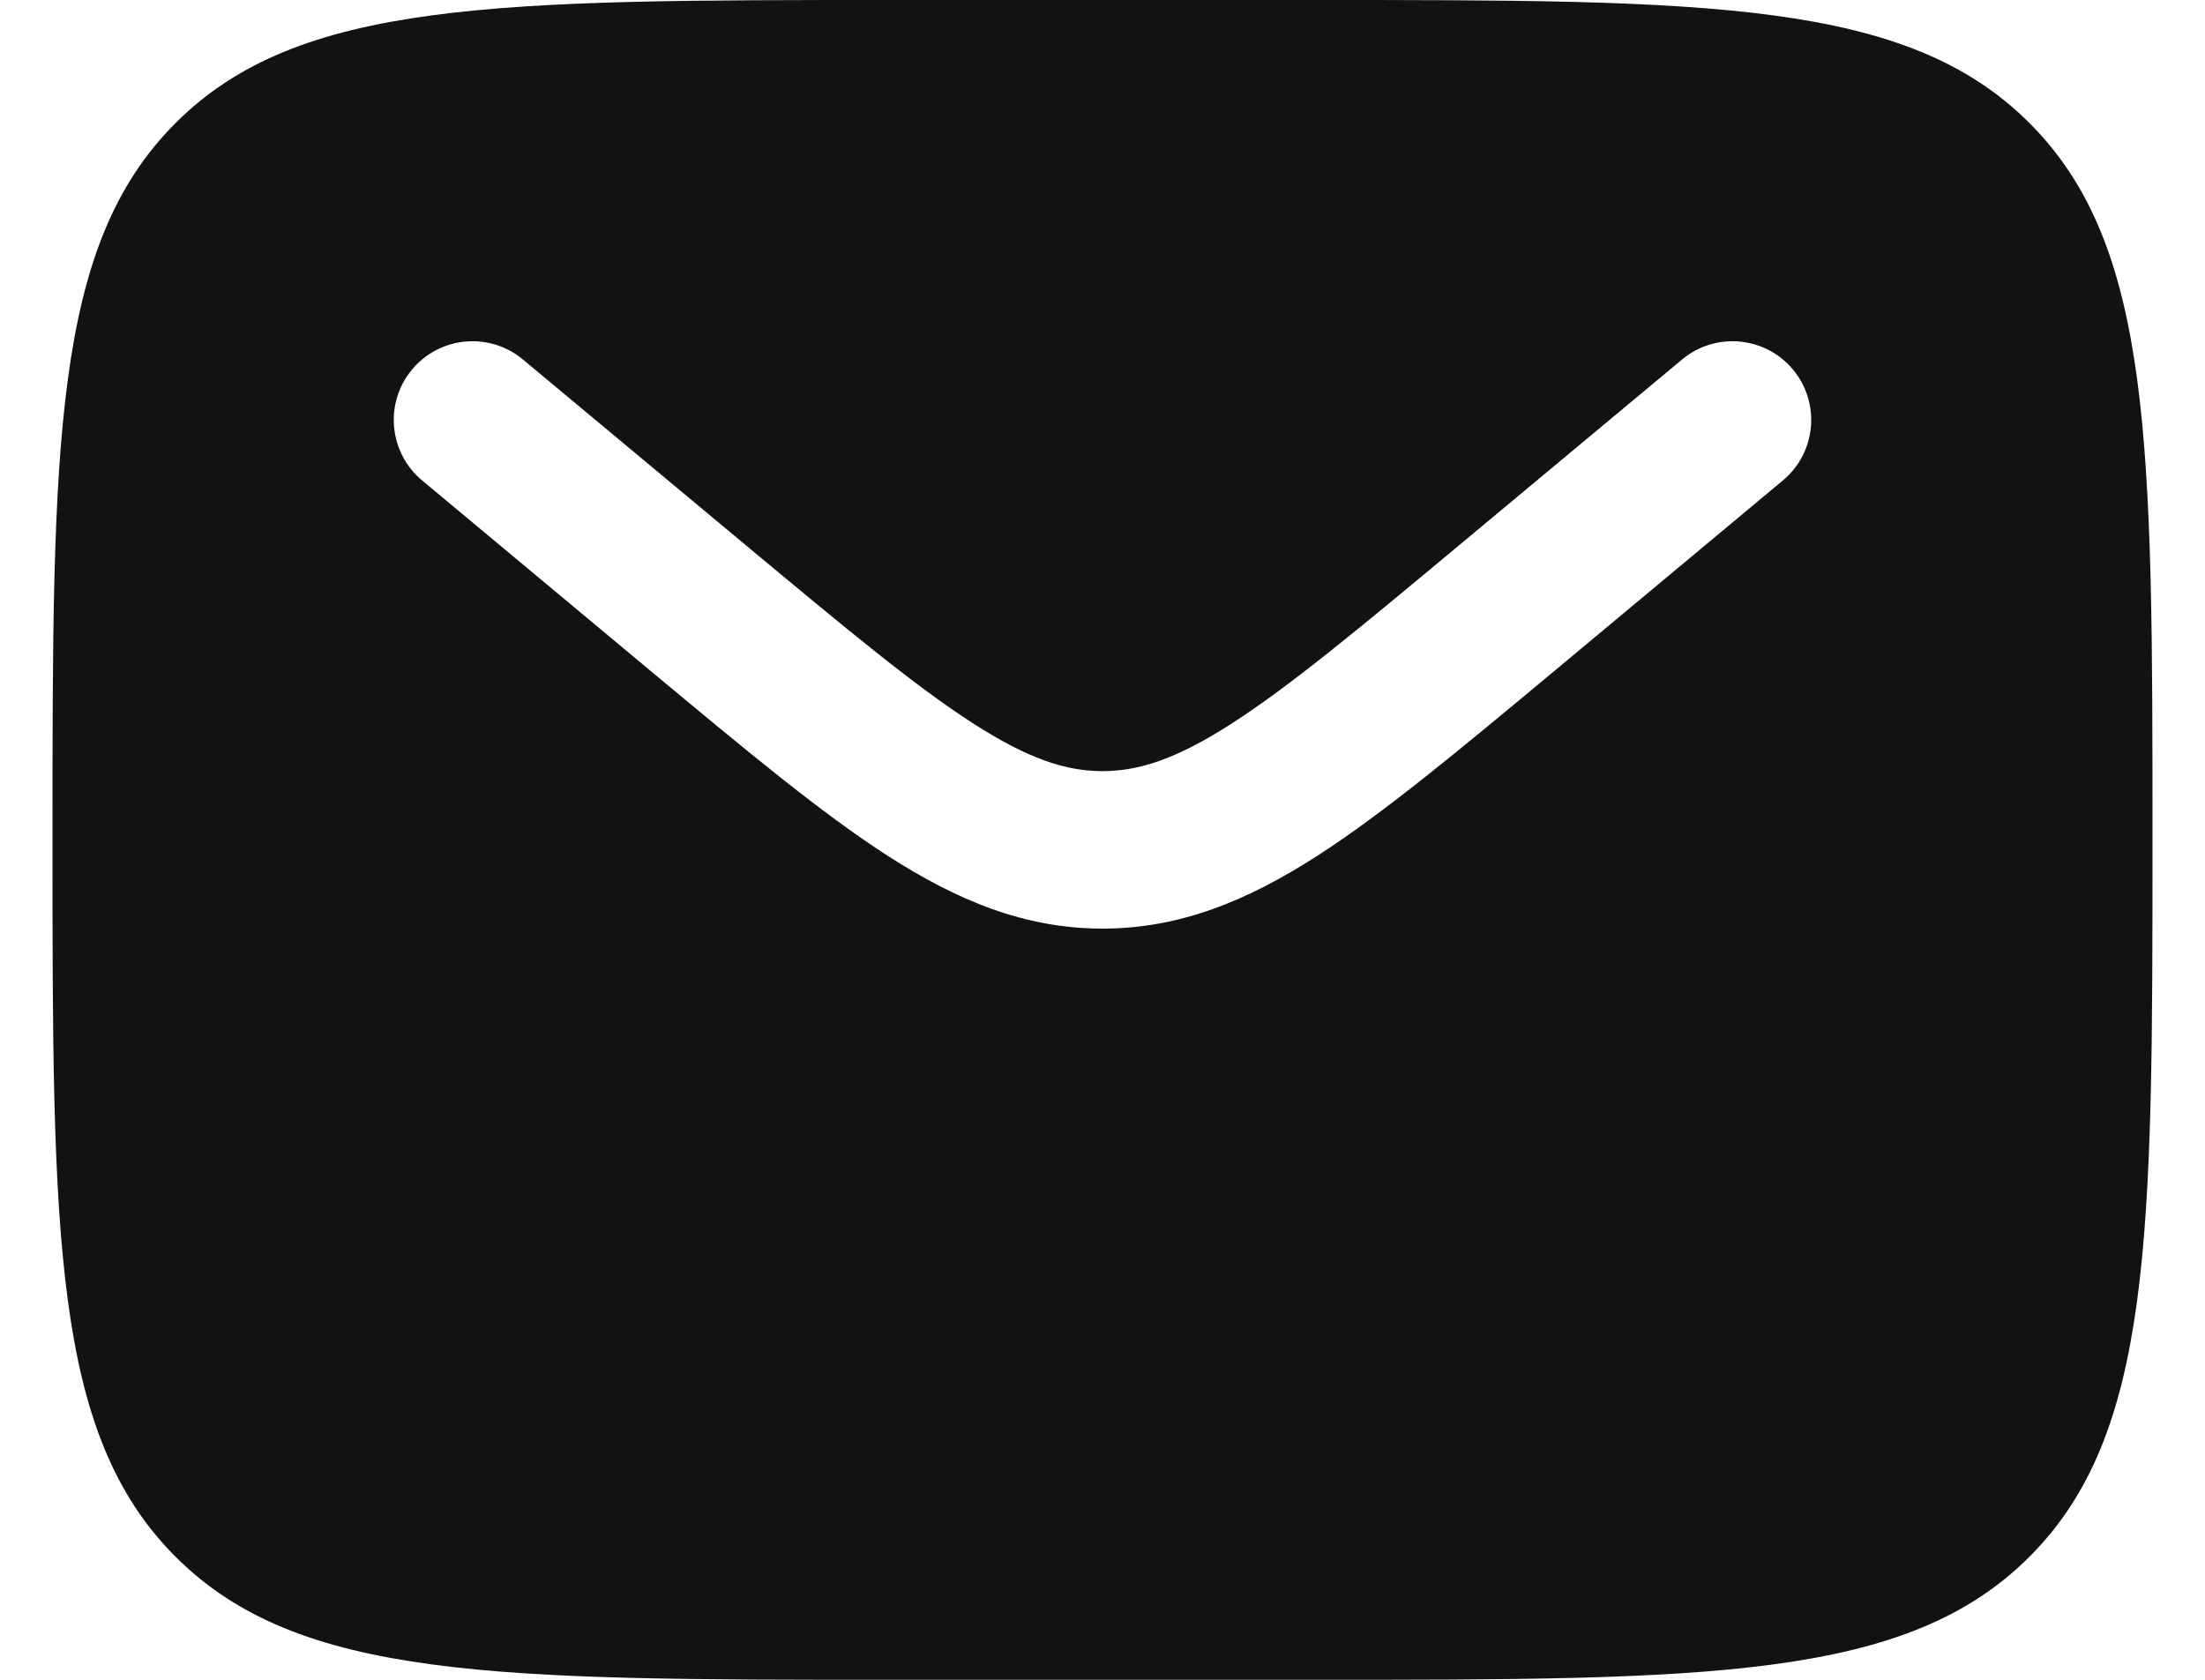 <svg width="21" height="16" viewBox="0 0 21 16" fill="none" xmlns="http://www.w3.org/2000/svg">
<path fill-rule="evenodd" clip-rule="evenodd" d="M1.672 1.172C0.5 2.343 0.5 4.229 0.5 8C0.5 11.771 0.5 13.657 1.672 14.828C2.843 16 4.729 16 8.5 16H12.5C16.271 16 18.157 16 19.328 14.828C20.5 13.657 20.5 11.771 20.5 8C20.5 4.229 20.5 2.343 19.328 1.172C18.157 0 16.271 0 12.5 0H8.5C4.729 0 2.843 0 1.672 1.172ZM17.076 3.52C17.341 3.838 17.298 4.311 16.98 4.576L14.784 6.407C13.897 7.145 13.179 7.744 12.545 8.152C11.884 8.577 11.241 8.845 10.5 8.845C9.759 8.845 9.116 8.577 8.455 8.152C7.821 7.744 7.103 7.145 6.216 6.407L4.02 4.576C3.702 4.311 3.659 3.838 3.924 3.52C4.189 3.202 4.662 3.159 4.98 3.424L7.139 5.223C8.072 6 8.72 6.538 9.267 6.89C9.796 7.231 10.155 7.345 10.5 7.345C10.845 7.345 11.204 7.231 11.733 6.89C12.28 6.538 12.928 6 13.861 5.223L16.02 3.424C16.338 3.159 16.811 3.202 17.076 3.52Z" fill="#121212"/>
</svg>
